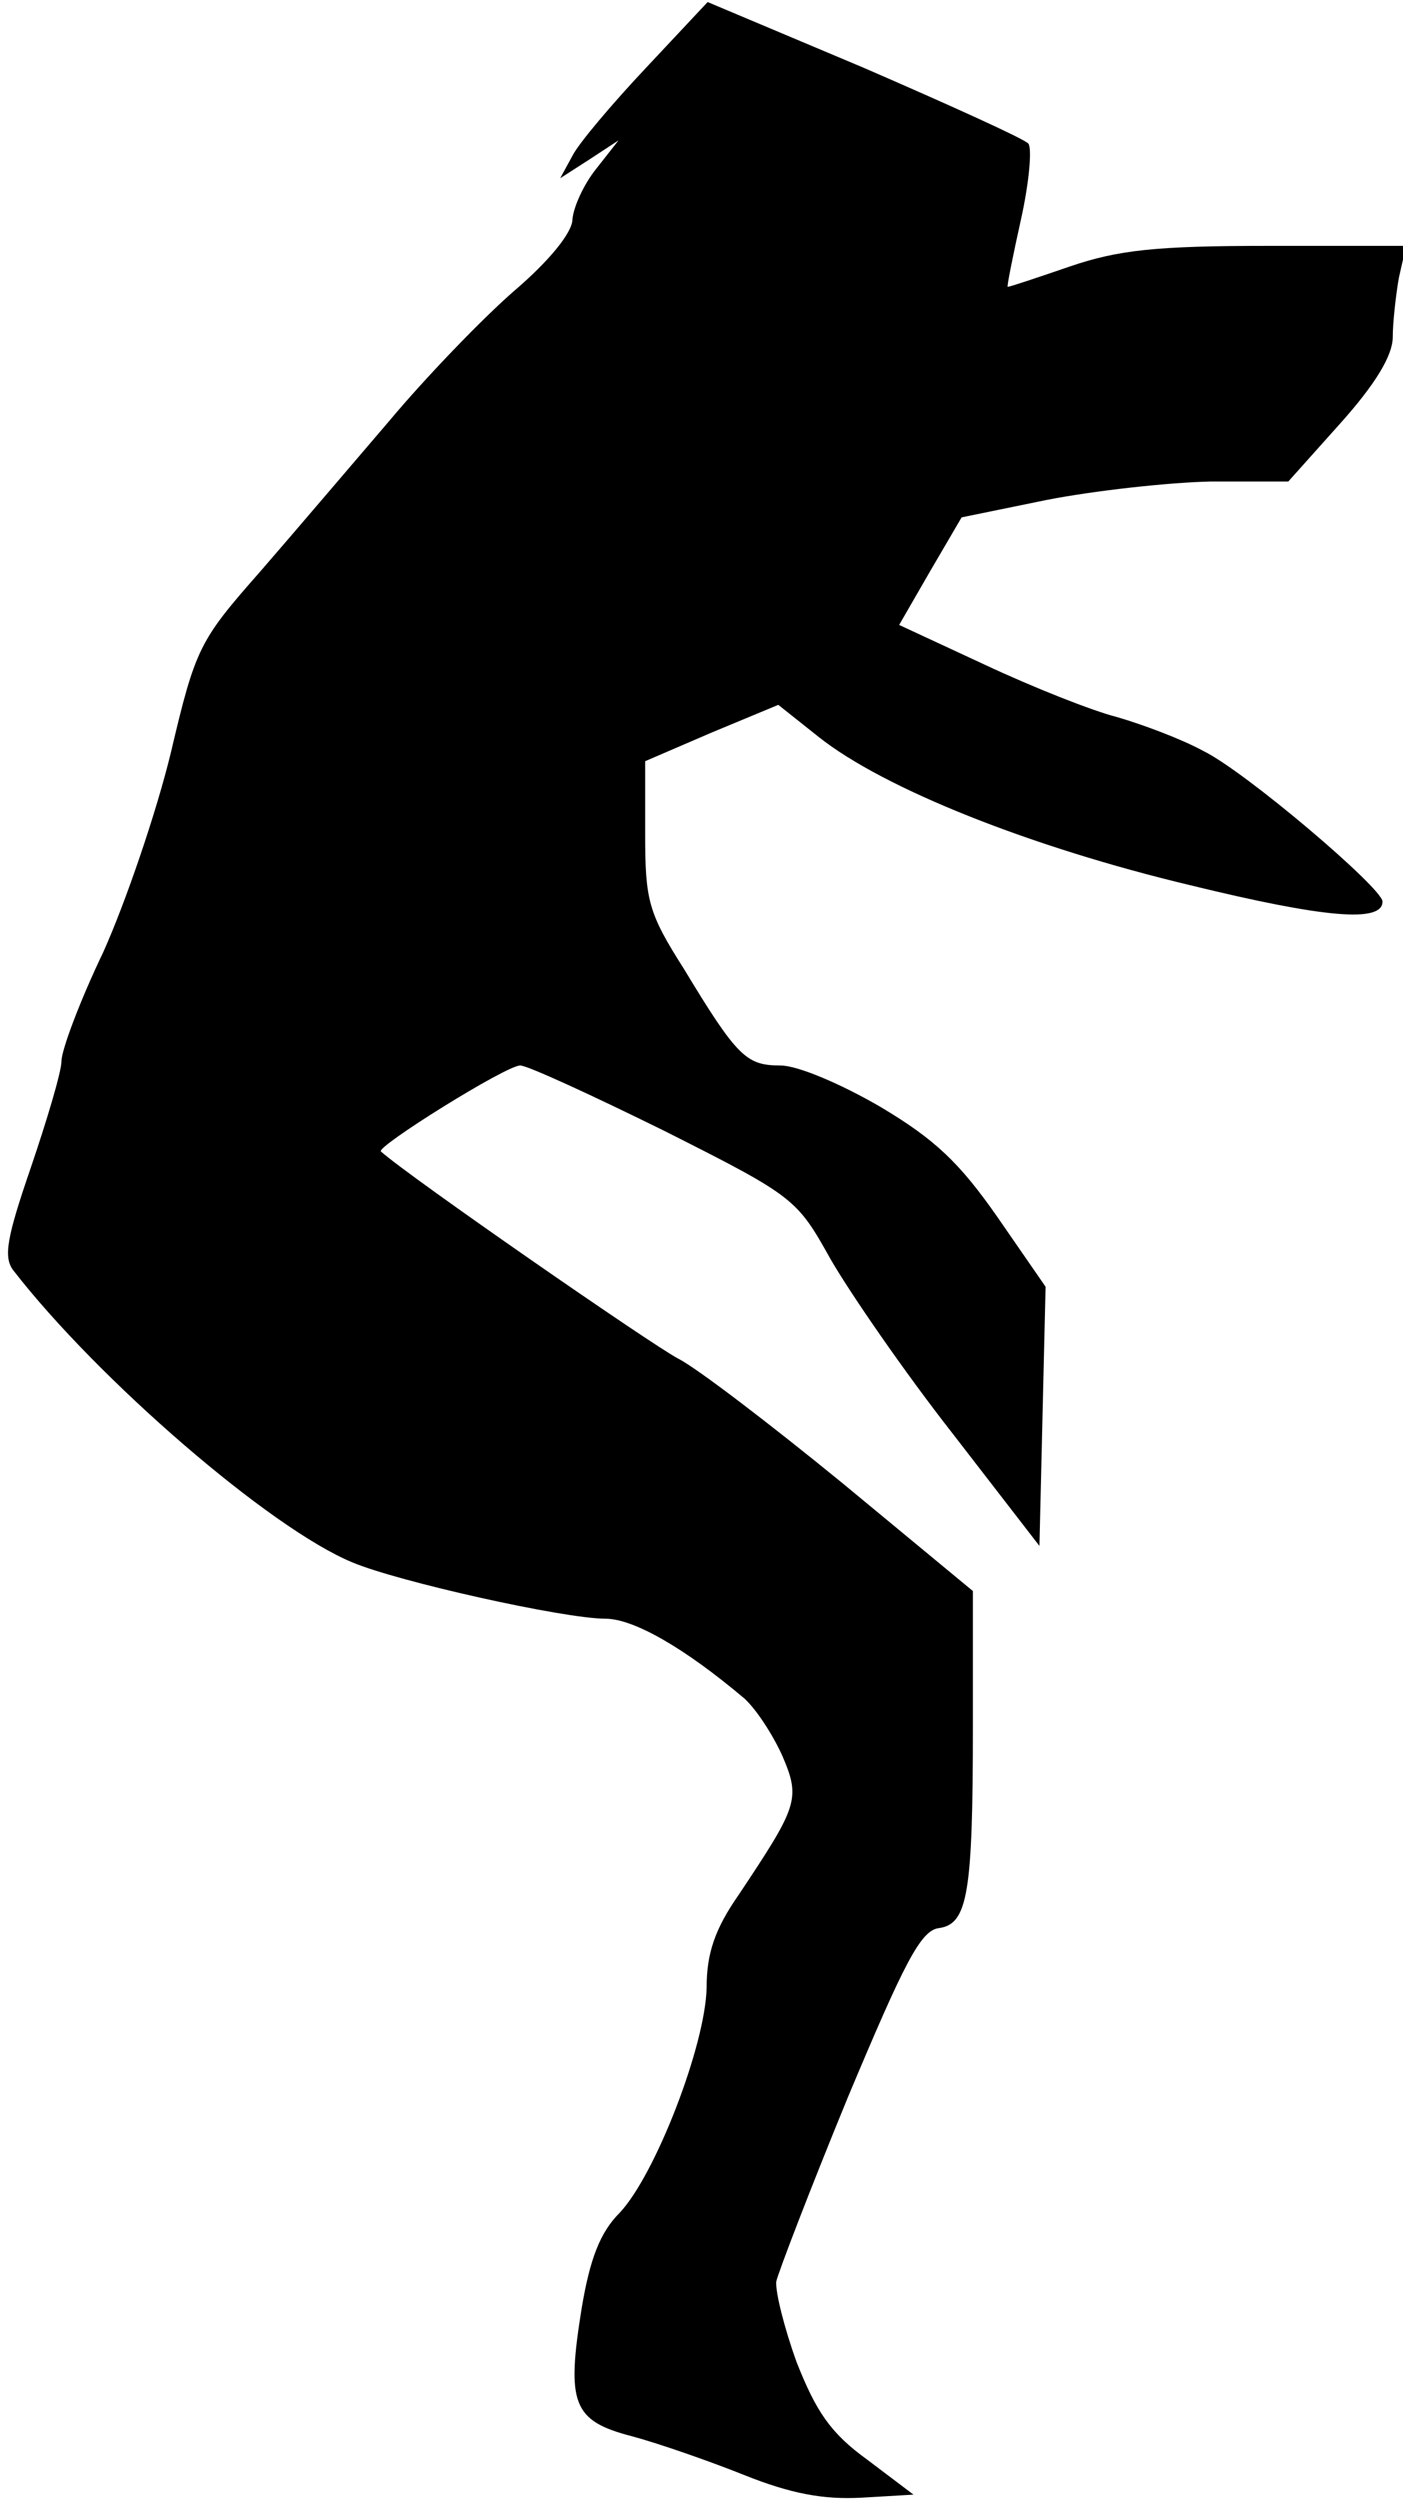 <?xml version="1.0" standalone="no"?>
<!DOCTYPE svg PUBLIC "-//W3C//DTD SVG 20010904//EN"
 "http://www.w3.org/TR/2001/REC-SVG-20010904/DTD/svg10.dtd">
<svg version="1.0" xmlns="http://www.w3.org/2000/svg"
 width="137pt" height="244pt" viewBox="0 0 137 244"
 preserveAspectRatio="xMidYMid meet">
<g transform="translate(0,244) scale(0.1,-0.1)"
fill="#000000" stroke="none">
<path fill="#000000" stroke="none" d="M631 2374 c-33 -35 -66 -74 -72 -86
l-12 -22 28 18 29 19 -22 -28 c-12 -15 -22 -37 -23 -49 0 -13 -23 -41 -57 -70
-31 -27 -86 -84 -122 -127 -36 -42 -93 -109 -126 -147 -59 -67 -63 -74 -87
-176 -14 -58 -44 -146 -66 -195 -23 -48 -41 -96 -41 -107 0 -10 -14 -57 -30
-104 -23 -67 -27 -87 -17 -100 83 -107 251 -252 331 -285 45 -19 207 -55 247
-55 28 0 78 -29 136 -78 12 -11 28 -36 37 -56 18 -42 15 -49 -43 -136 -23 -33
-31 -57 -31 -90 -1 -56 -50 -183 -85 -220 -19 -19 -29 -45 -37 -93 -15 -93 -9
-110 49 -125 26 -7 75 -24 110 -38 45 -18 77 -24 114 -22 l51 3 -45 34 c-36
26 -50 47 -69 95 -12 33 -21 69 -20 79 2 9 33 90 70 180 55 131 71 163 89 165
28 4 33 34 33 197 l0 132 -127 105 c-71 58 -143 113 -161 122 -25 13 -262 177
-290 202 -6 4 122 84 136 84 7 0 70 -29 141 -64 127 -64 129 -66 162 -125 19
-33 72 -110 119 -170 l85 -110 3 127 3 126 -47 68 c-37 53 -61 76 -115 108
-38 22 -80 40 -97 40 -33 0 -42 8 -94 94 -35 55 -38 67 -38 132 l0 71 65 28
65 27 39 -31 c64 -51 208 -108 363 -145 131 -32 188 -37 188 -16 0 13 -134
127 -175 147 -22 12 -60 26 -84 33 -24 6 -82 29 -129 51 l-84 39 30 52 31 53
83 17 c46 9 118 17 160 18 l76 0 51 57 c34 38 51 66 51 84 0 14 3 41 6 58 l7
31 -135 0 c-109 0 -146 -4 -193 -20 -32 -11 -59 -20 -61 -20 -1 0 5 30 13 66
8 36 11 70 7 74 -5 5 -78 38 -161 74 l-152 64 -60 -64z"/>
</g>
</svg>
